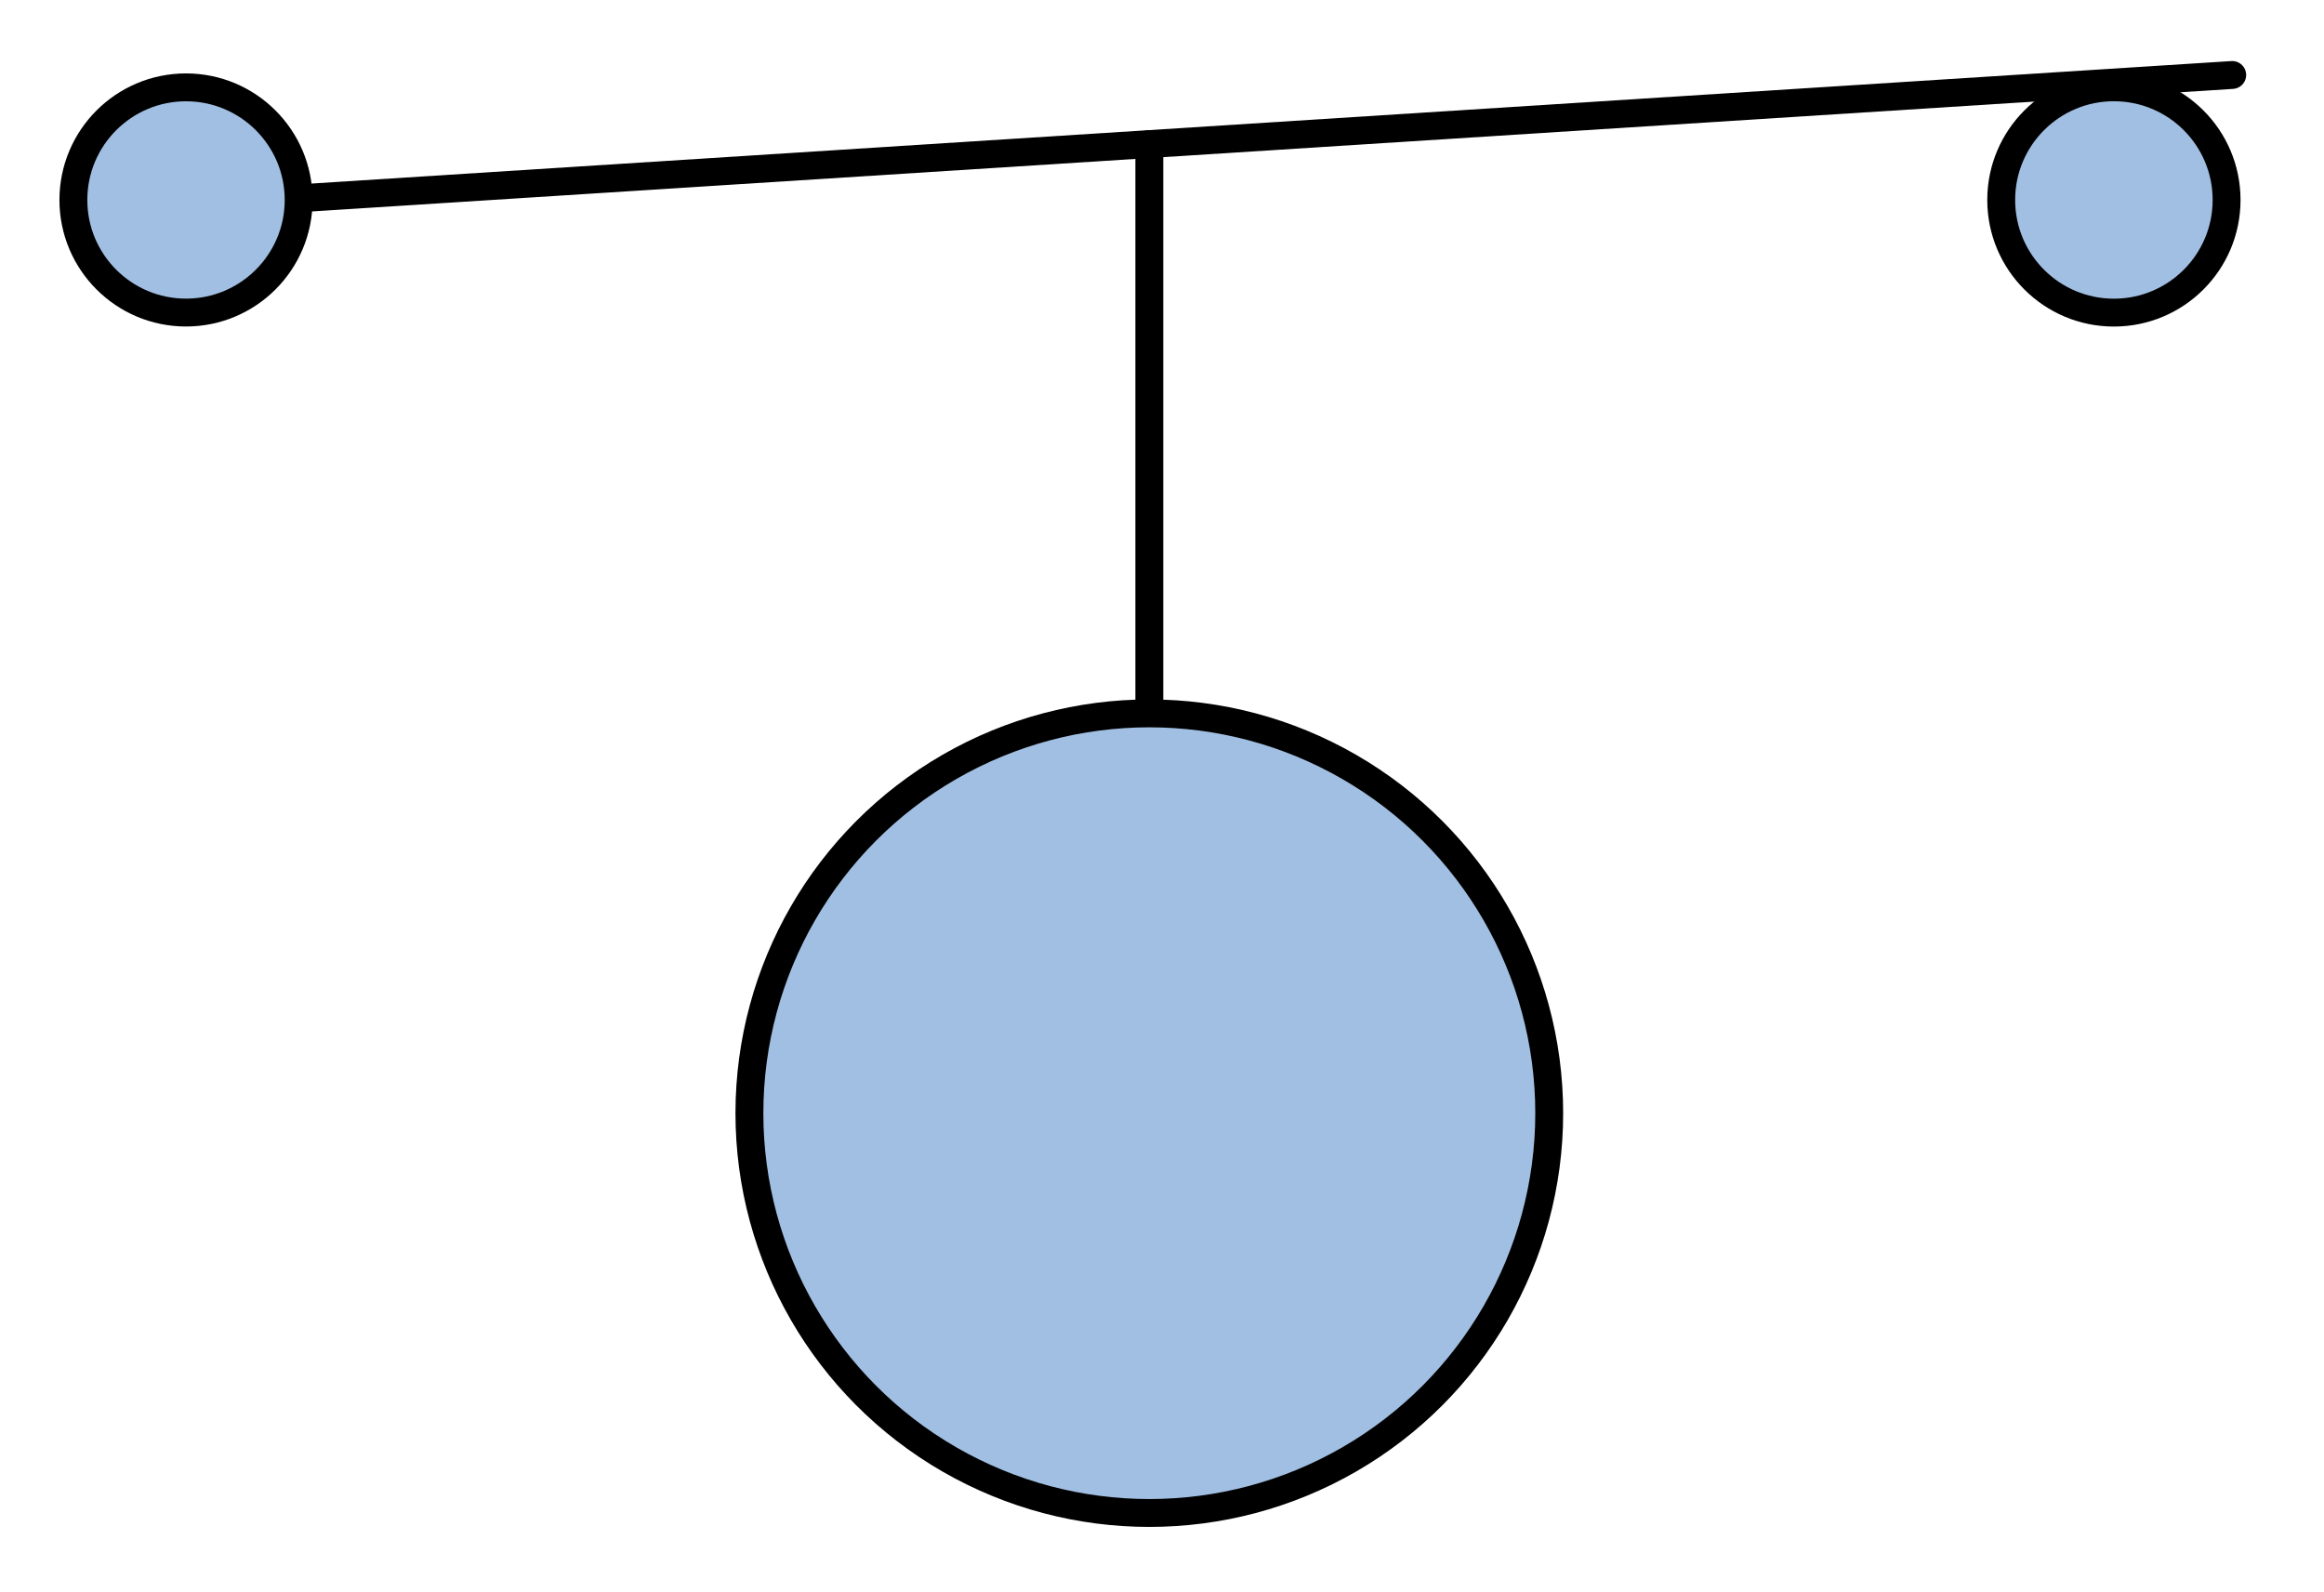 <?xml version="1.0" encoding="utf-8"?>
<!-- Generator: Adobe Illustrator 15.1.0, SVG Export Plug-In . SVG Version: 6.00 Build 0)  -->
<!DOCTYPE svg PUBLIC "-//W3C//DTD SVG 1.1//EN" "http://www.w3.org/Graphics/SVG/1.1/DTD/svg11.dtd">
<svg version="1.1" id="_x30_" xmlns:agg="http://www.example.com"
	 xmlns="http://www.w3.org/2000/svg" preserveAspectRatio="none"   x="0px" y="0px" 
	  viewBox="1.235 35.652 41.679 28.558" enable-background="new 1.235 35.652 41.679 28.558" xml:space="preserve"
	>
<agg:params>
	<agg:param type="C" name="color" description="Color" cssAttributes="fill" classes="color"/>
	<agg:param  type="C" classes="color,stroked" name="strokeColor" description="Stroke Color" cssAttributes="stroke"/>
</agg:params>
<style type="text/css" >
<![CDATA[

	.color,.stroked,.dashed{
		stroke-width:0.5;
		stroke-linecap:round;
		stroke-linejoin:round;
		stroke: #000000;
	}
	
	.color {
		fill:   #A1BFE2;

	}
	
	.stroked,.dashed{
		fill:none;
	}
	
	.dashed {
		stroke-dasharray:1.417,1.417;
	}

      ]]>
</style>

<line class="stroked" x1="21.847" y1="48.449" x2="21.847" y2="38.236"/>
<line class="stroked" x1="6.462" y1="39.218" x2="41.268" y2="36.997"/>

<circle class="color" cx="21.847" cy="55.621" r="7.172"/>
<circle class="color" cx="4.571" cy="39.239" r="2.02"/>
<circle class="color" cx="39.146" cy="39.239" r="2.021"/>

</svg>
